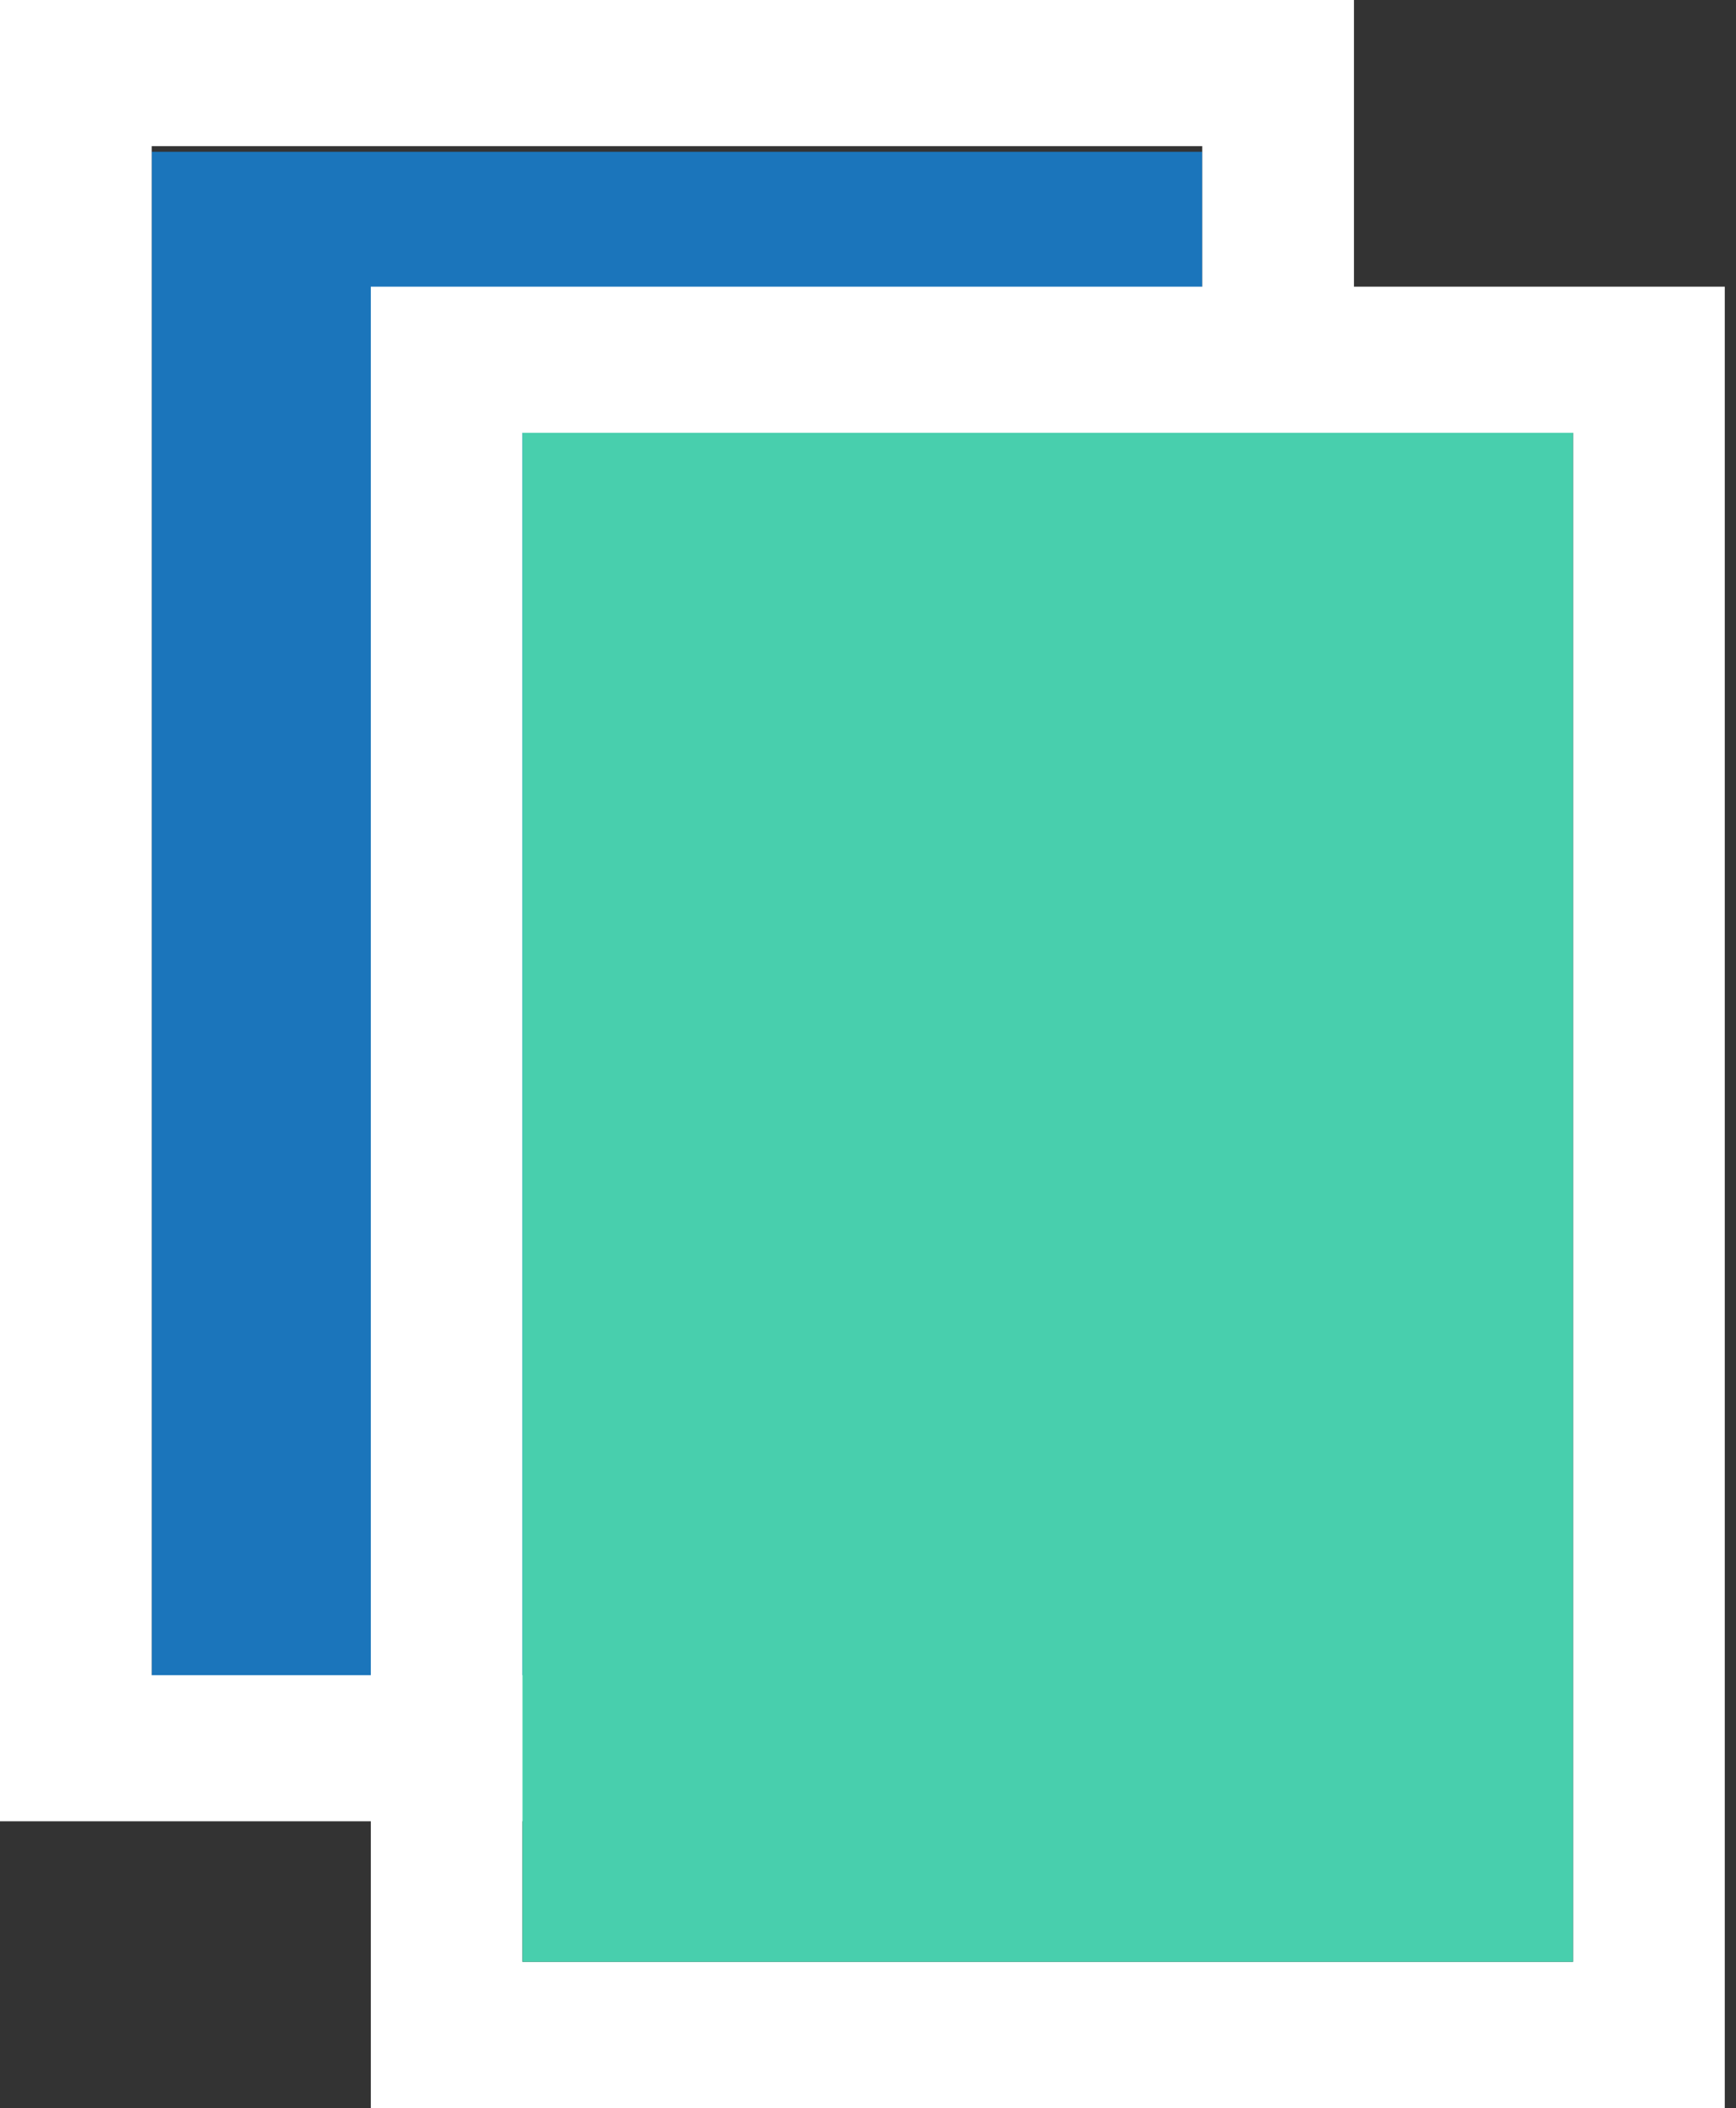 <?xml version="1.0" encoding="UTF-8"?>
<svg width="103px" height="125px" viewBox="0 0 103 125" version="1.1" xmlns="http://www.w3.org/2000/svg" xmlns:xlink="http://www.w3.org/1999/xlink">
    <rect x="0" y="0" width="103" height="125" fill="#333333" stroke="none"/>
    <!-- Generator: Sketch 48.2 (47327) - http://www.bohemiancoding.com/sketch -->
    <title>creative-brief</title>
    <desc>Created with Sketch.</desc>
    <defs></defs>
    <g id="Page-1" stroke="none" stroke-width="1" fill="none" fill-rule="evenodd">
        <g id="creative-brief">
            <g id="Page-1">
                <polygon id="Fill-1" fill="#1B75BB" points="9 99.667 71.333 99.667 71.333 9 9 9"></polygon>
                <path d="M0,-0 L0,108 L0.333,108 L9,108 L22,108 L22,125 L22.333,125 L31,125 L93.334,125 L93.667,125 L102.334,125 L102.334,17 L93.667,17 L93.334,17 L80.333,17 L80.333,-0 L0,-0 Z M9,8.667 L71.333,8.667 L71.333,17 L31,17 L22.333,17 L22,17 L22,99.333 L9,99.333 L9,8.667 Z M31,108 L71.333,108 L71.667,108 L80.333,108 L80.333,25.667 L93.334,25.667 L93.334,116.333 L31,116.333 L31,108 Z M31,99.333 L71.333,99.333 L71.333,25.667 L31,25.667 L31,99.333 Z" id="Fill-2" fill="#FFFFFF"></path>
                <polygon id="Fill-3" fill="#48CFAD" points="31 116.333 93.333 116.333 93.333 25.666 31 25.666"></polygon>
            </g>
        </g>
    </g>
</svg>